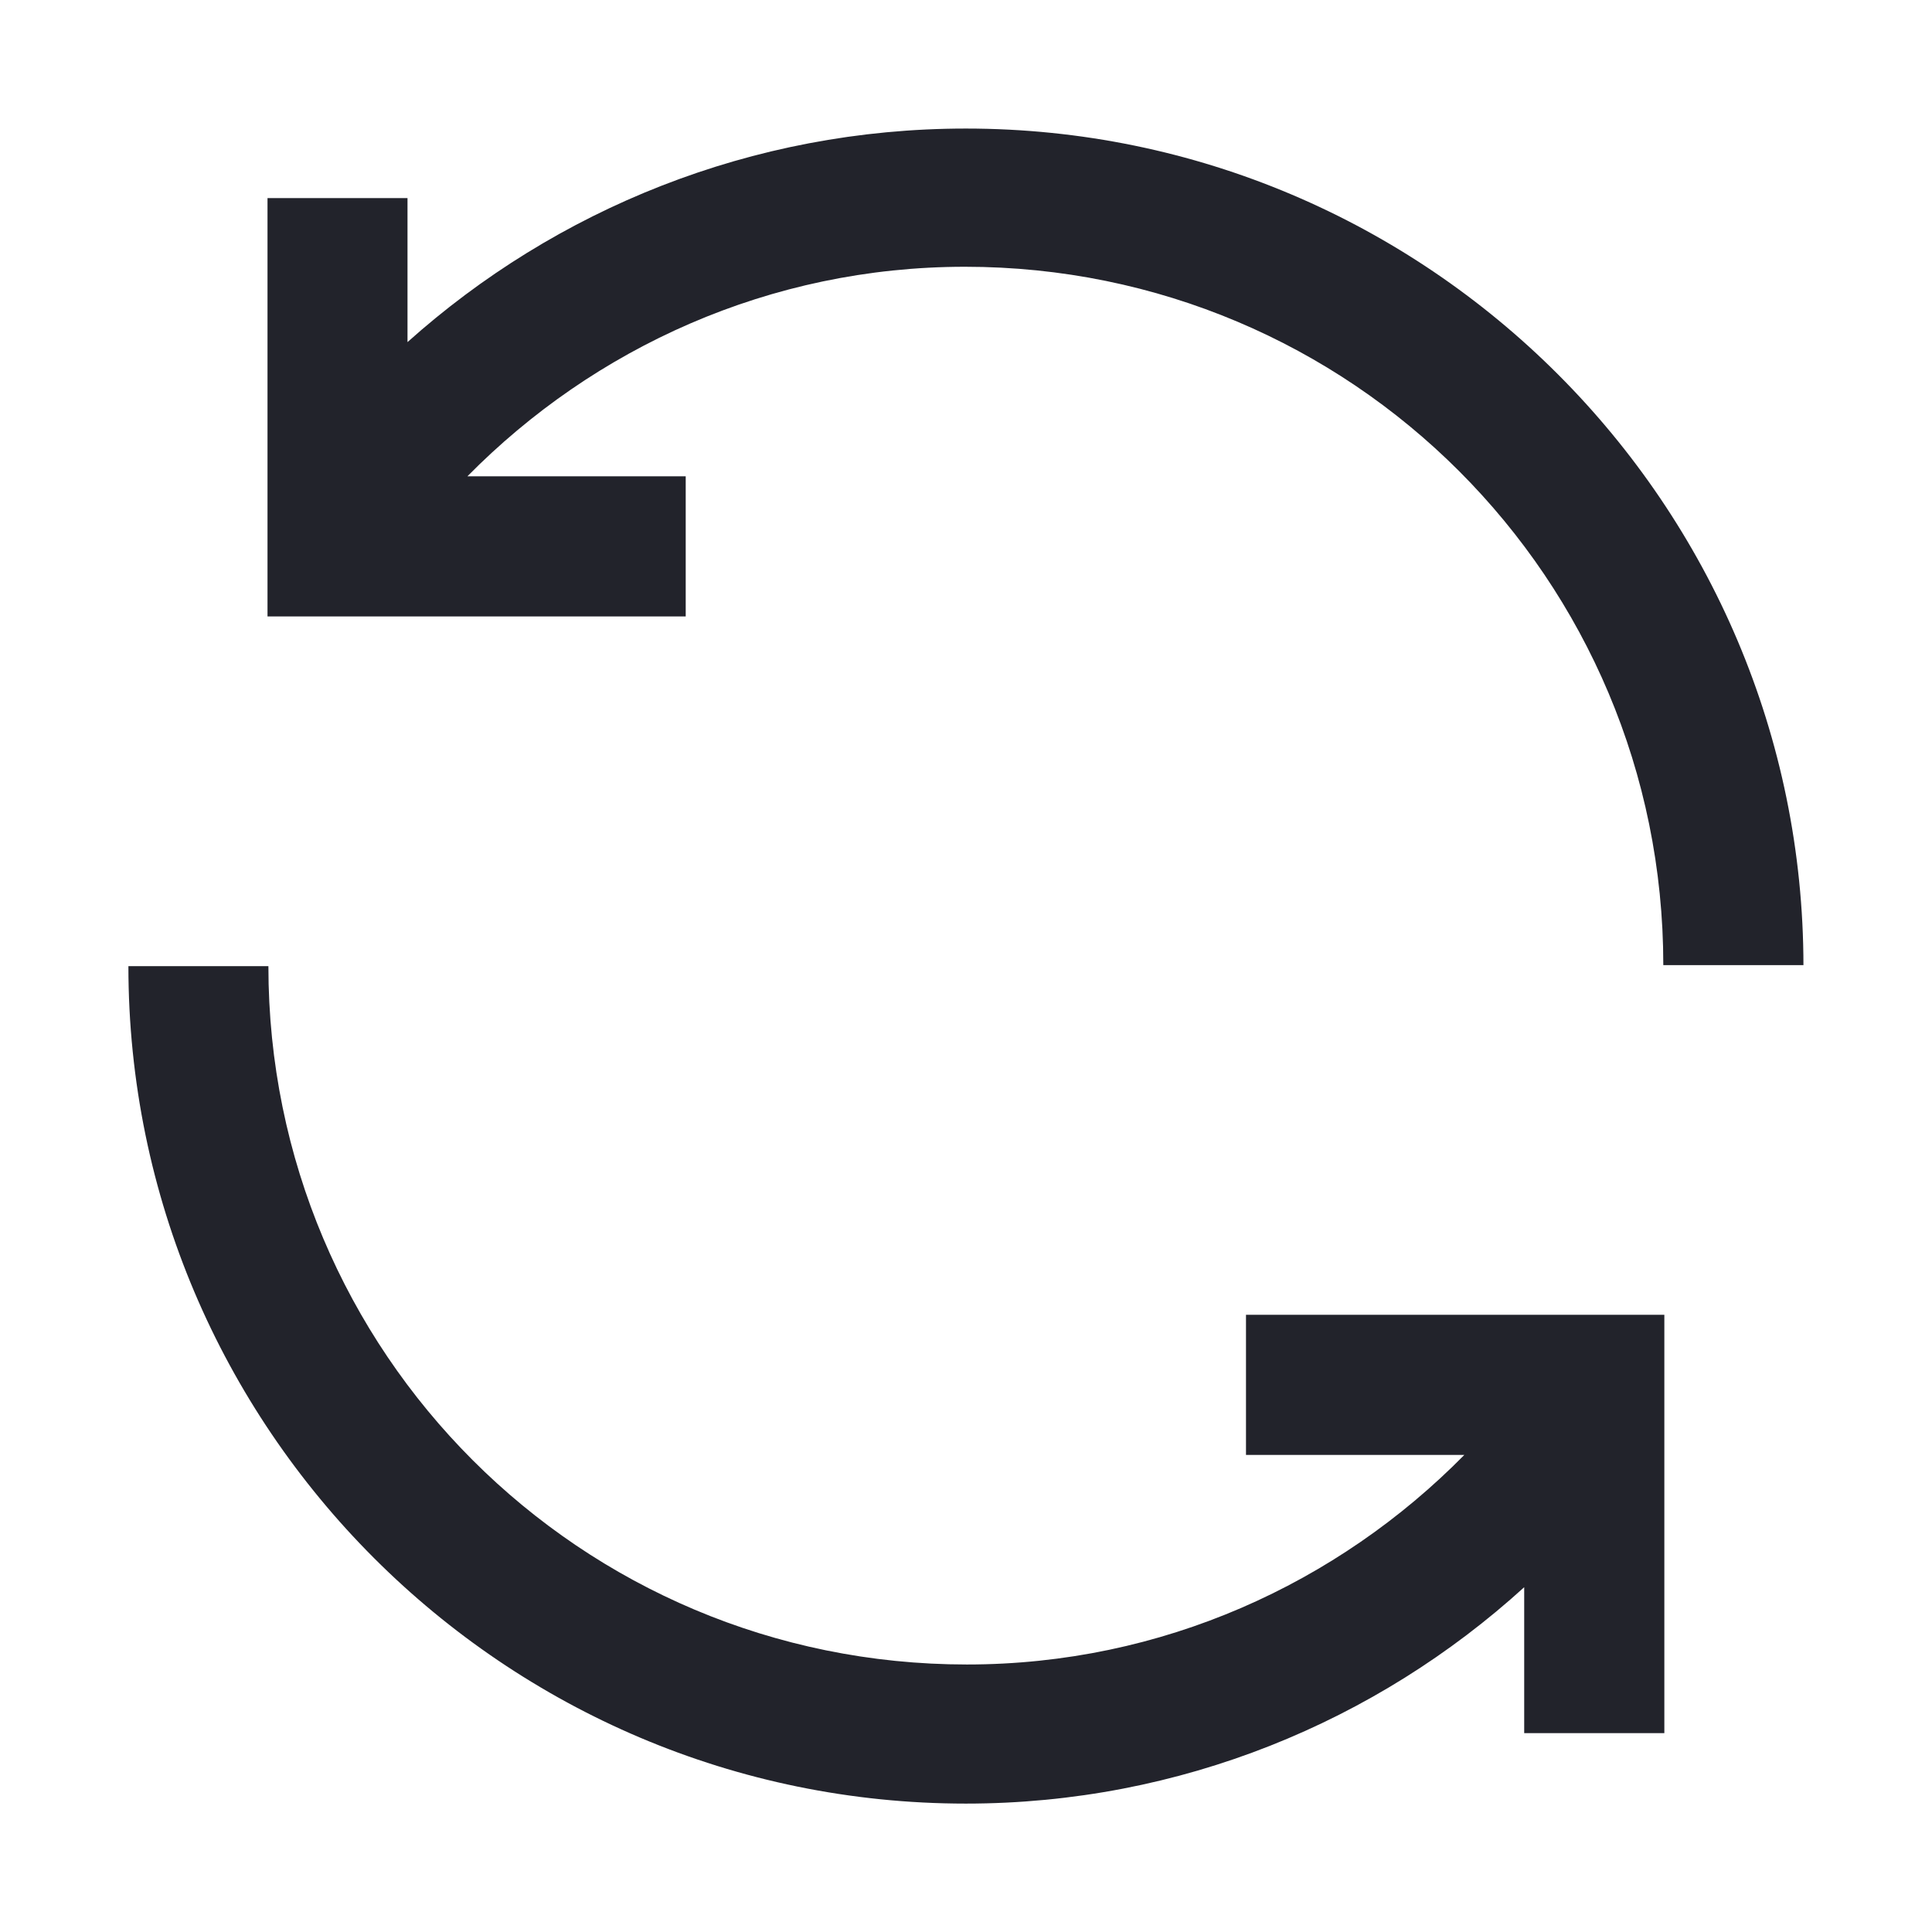 <svg width="13" height="13" viewBox="0 0 13 13" fill="none" xmlns="http://www.w3.org/2000/svg">
<g clip-path="url(#clip0_3817_174)">
<path d="M11.199 8.847L8.384 8.847L8.384 9.79L9.853 9.79C9.002 10.654 7.819 11.2 6.506 11.2C3.906 11.2 1.806 9.101 1.806 6.501L0.864 6.501C0.864 9.608 3.392 12.136 6.499 12.136C7.942 12.136 9.262 11.584 10.256 10.68L10.256 11.662L11.199 11.662L11.199 8.847ZM12.135 6.501C12.135 3.394 9.606 0.865 6.499 0.865C5.056 0.865 3.737 1.411 2.742 2.302L2.742 1.333L1.8 1.333L1.8 4.148L4.614 4.148L4.614 3.205L3.145 3.205C3.997 2.341 5.18 1.795 6.493 1.795C9.093 1.795 11.192 3.894 11.192 6.494L12.135 6.494L12.135 6.501Z" fill="#22232B"/>
</g>
<defs>
<clipPath id="clip0_3817_174">
<rect width="13" height="13" fill="white"/>
</clipPath>
</defs>
</svg>

